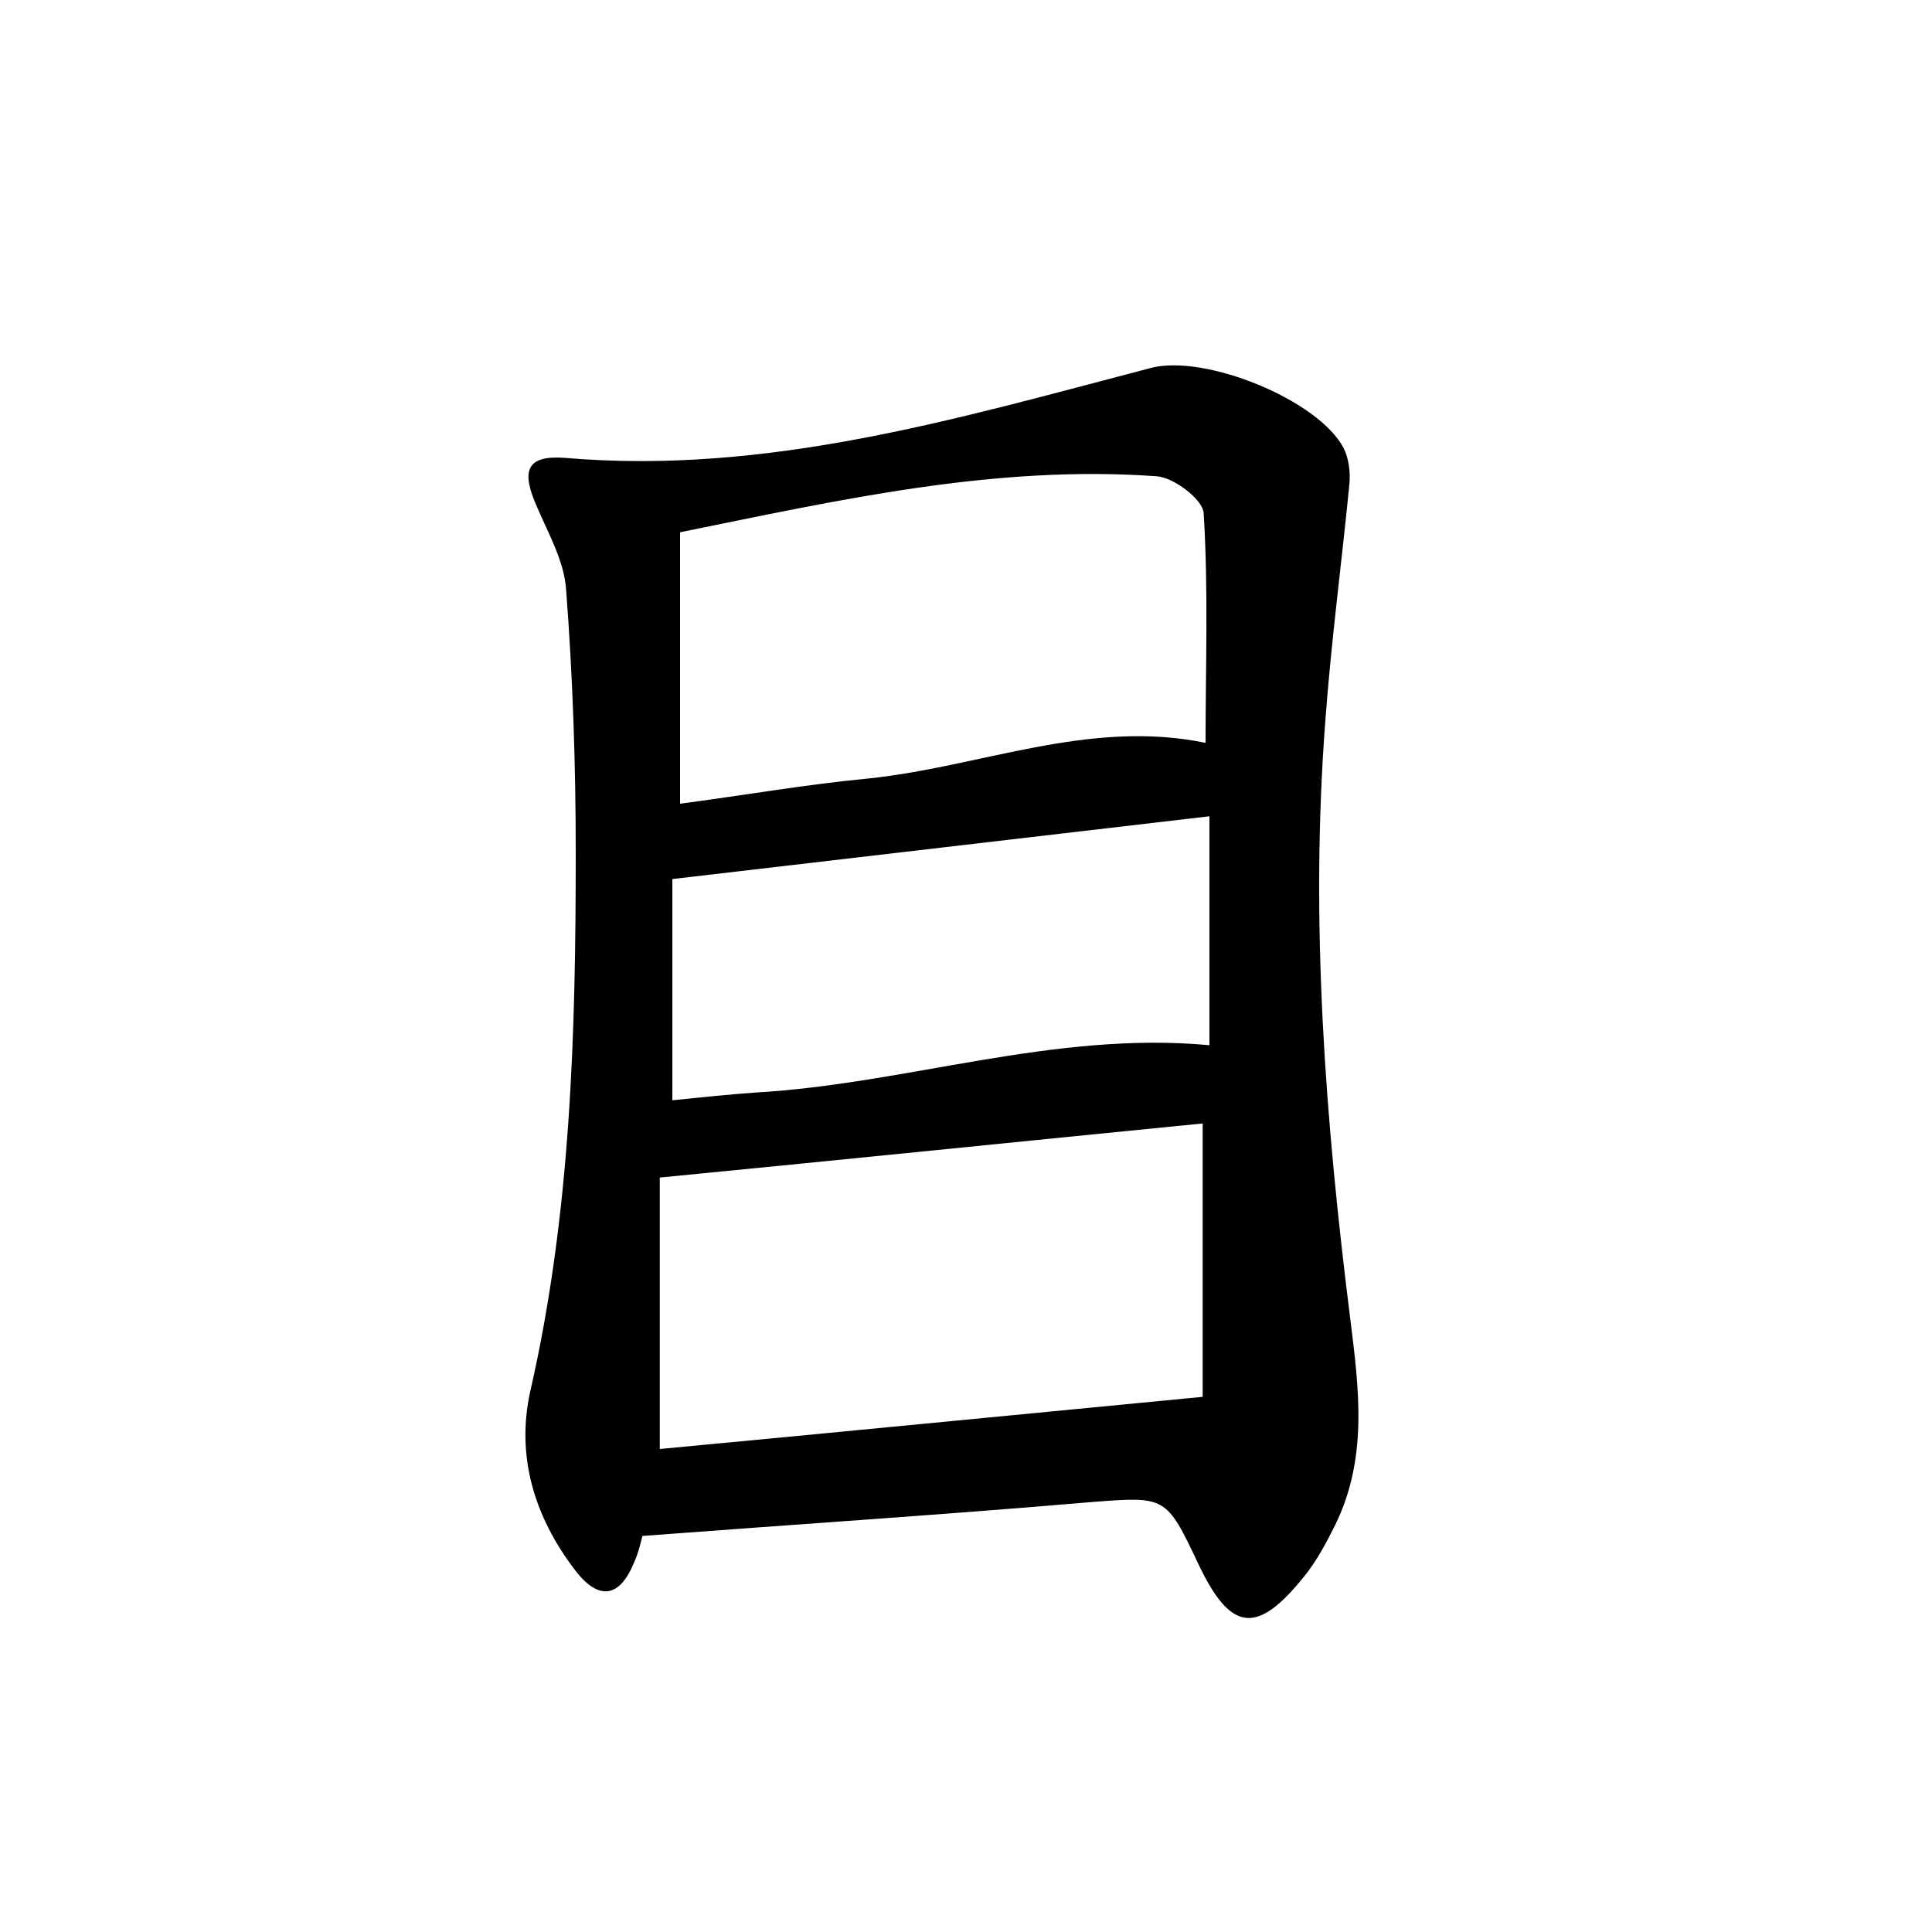 <?xml version="1.0" encoding="utf-8"?>
<!-- Generator: Adobe Illustrator 22.0.0, SVG Export Plug-In . SVG Version: 6.00 Build 0)  -->
<svg version="1.1" id="图层_1" xmlns="http://www.w3.org/2000/svg" xmlns:xlink="http://www.w3.org/1999/xlink" x="0px" y="0px"
	 viewBox="0 0 200 200" style="enable-background:new 0 0 200 200;" xml:space="preserve">
<style type="text/css">
	.st0{fill:#FFFFFF;}
</style>
<g>
	
	<path d="M66.5,159c-0.2,0.8-0.4,1.7-0.8,2.6c-1.5,3.8-3.7,4.2-6.2,0.9c-4.2-5.5-6.1-11.8-4.6-18.5c4.2-18.4,4.7-37,4.7-55.7
		c0-9.1-0.3-18.2-1-27.3c-0.2-2.9-1.8-5.7-3-8.5c-1.7-3.8-1.1-5.4,2.9-5.1c21,1.8,40.7-4.1,60.6-9.3c5.6-1.5,17.4,3.3,20,8.3
		c0.5,1,0.7,2.4,0.6,3.6c-0.8,8.2-1.9,16.4-2.5,24.6c-1.6,20.8,0,41.5,2.6,62.1c0.9,7.2,1.8,14.3-1.6,21.2c-0.9,1.8-1.9,3.7-3.2,5.3
		c-4.9,6.1-7.6,5.7-10.9-1.2c-3.4-7.2-3.4-7.1-11.2-6.5C97.7,156.8,82.4,157.8,66.5,159z M124.5,144.6c0-8.7,0-18.3,0-28.3
		c-18.2,1.8-36.7,3.7-56.2,5.6c0,8.7,0,18.2,0,28.1C86.4,148.3,104.7,146.5,124.5,144.6z M124.8,76.9c0-8,0.3-15.9-0.2-23.8
		c-0.1-1.4-3.1-3.7-4.9-3.8c-16.8-1.2-33,2.5-49.3,5.8c0,9.4,0,18.6,0,28.1c6.8-0.9,13.1-2,19.4-2.6
		C101.5,79.4,112.7,74.4,124.8,76.9z M125.2,84.5c-18.7,2.2-36.9,4.3-55.6,6.5c0,7.2,0,14.9,0,22.9c2.9-0.3,5.8-0.6,8.6-0.8
		c15.7-0.9,30.9-6.4,47-4.9C125.2,100.5,125.2,92.9,125.2,84.5z"/>
	
	
	
</g>
</svg>
